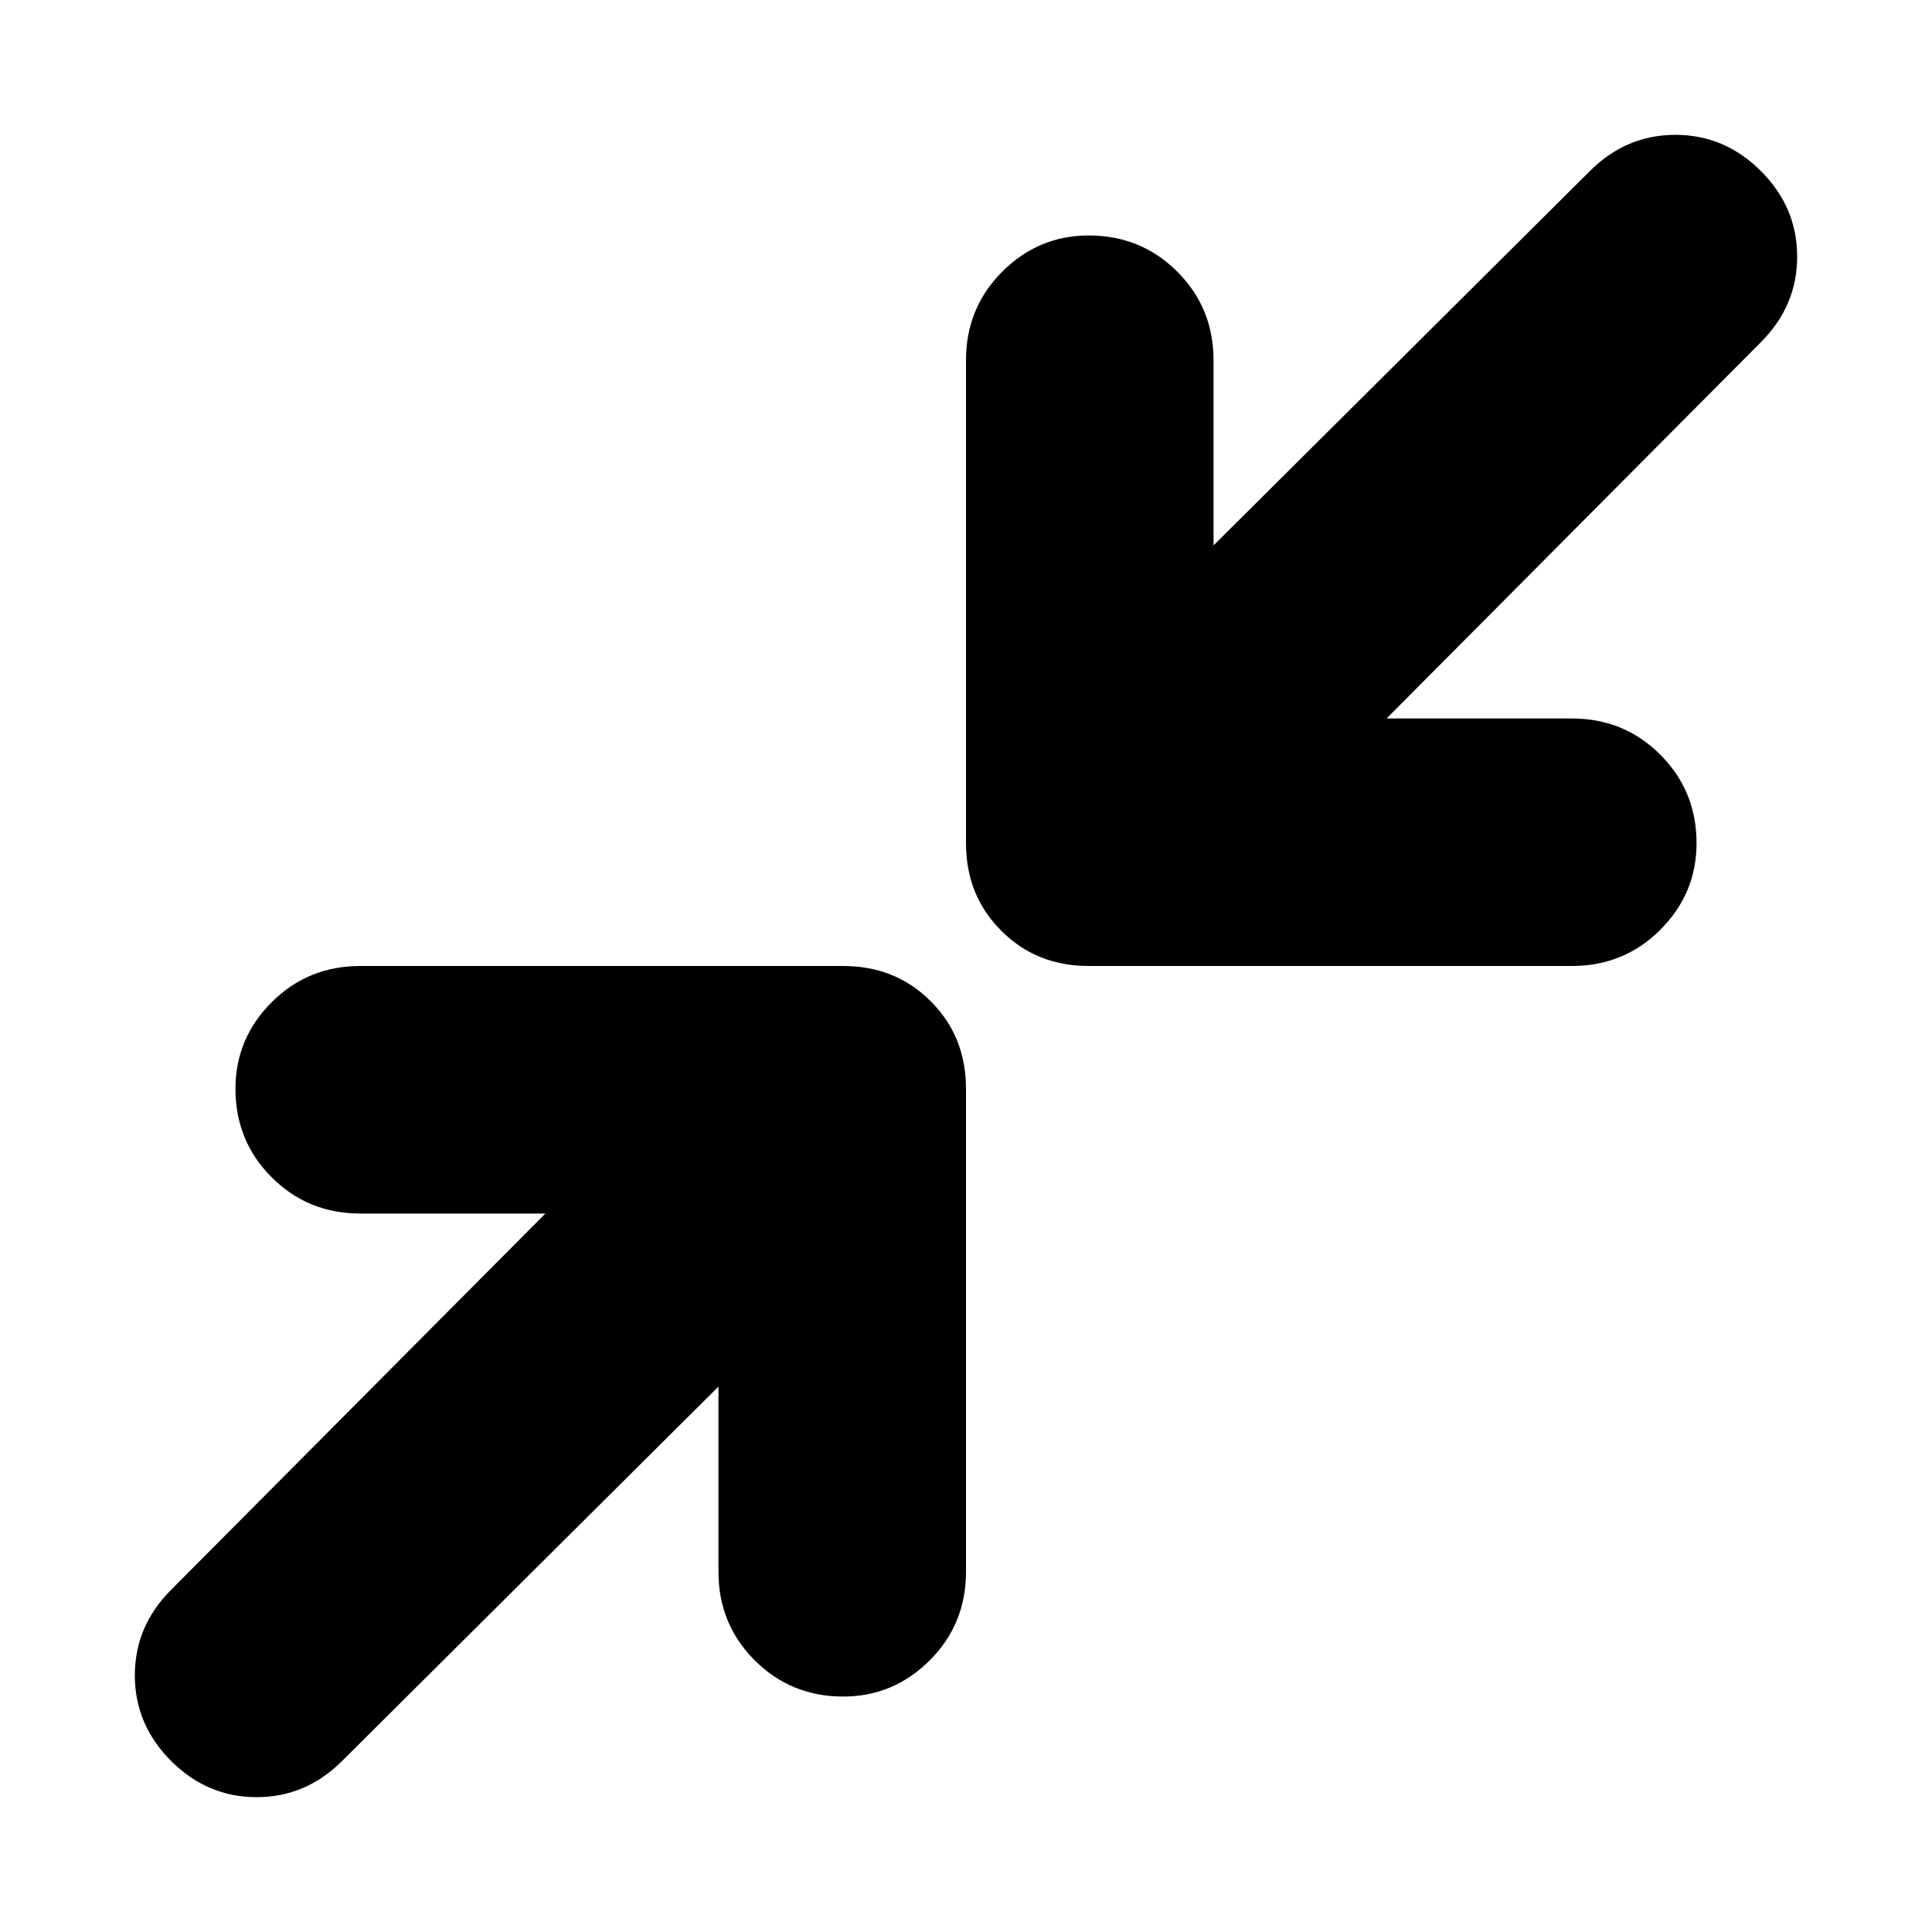 <svg xmlns="http://www.w3.org/2000/svg" height="24" width="24"><path d="M13.525 12Q12.875 12 12.438 11.562Q12 11.125 12 10.475V4.475Q12 3.825 12.45 3.375Q12.9 2.925 13.525 2.925Q14.175 2.925 14.625 3.375Q15.075 3.825 15.075 4.475V6.775L19.75 2.125Q20.2 1.675 20.812 1.675Q21.425 1.675 21.875 2.125Q22.325 2.575 22.325 3.187Q22.325 3.8 21.875 4.25L17.225 8.925H19.525Q20.175 8.925 20.625 9.375Q21.075 9.825 21.075 10.475Q21.075 11.1 20.625 11.55Q20.175 12 19.525 12ZM2.125 21.875Q1.675 21.425 1.675 20.812Q1.675 20.2 2.125 19.75L6.775 15.075H4.475Q3.825 15.075 3.375 14.625Q2.925 14.175 2.925 13.525Q2.925 12.9 3.375 12.45Q3.825 12 4.475 12H10.475Q11.125 12 11.562 12.438Q12 12.875 12 13.525V19.525Q12 20.175 11.55 20.625Q11.1 21.075 10.475 21.075Q9.825 21.075 9.375 20.625Q8.925 20.175 8.925 19.525V17.225L4.25 21.875Q3.8 22.325 3.188 22.325Q2.575 22.325 2.125 21.875Z"/></svg>